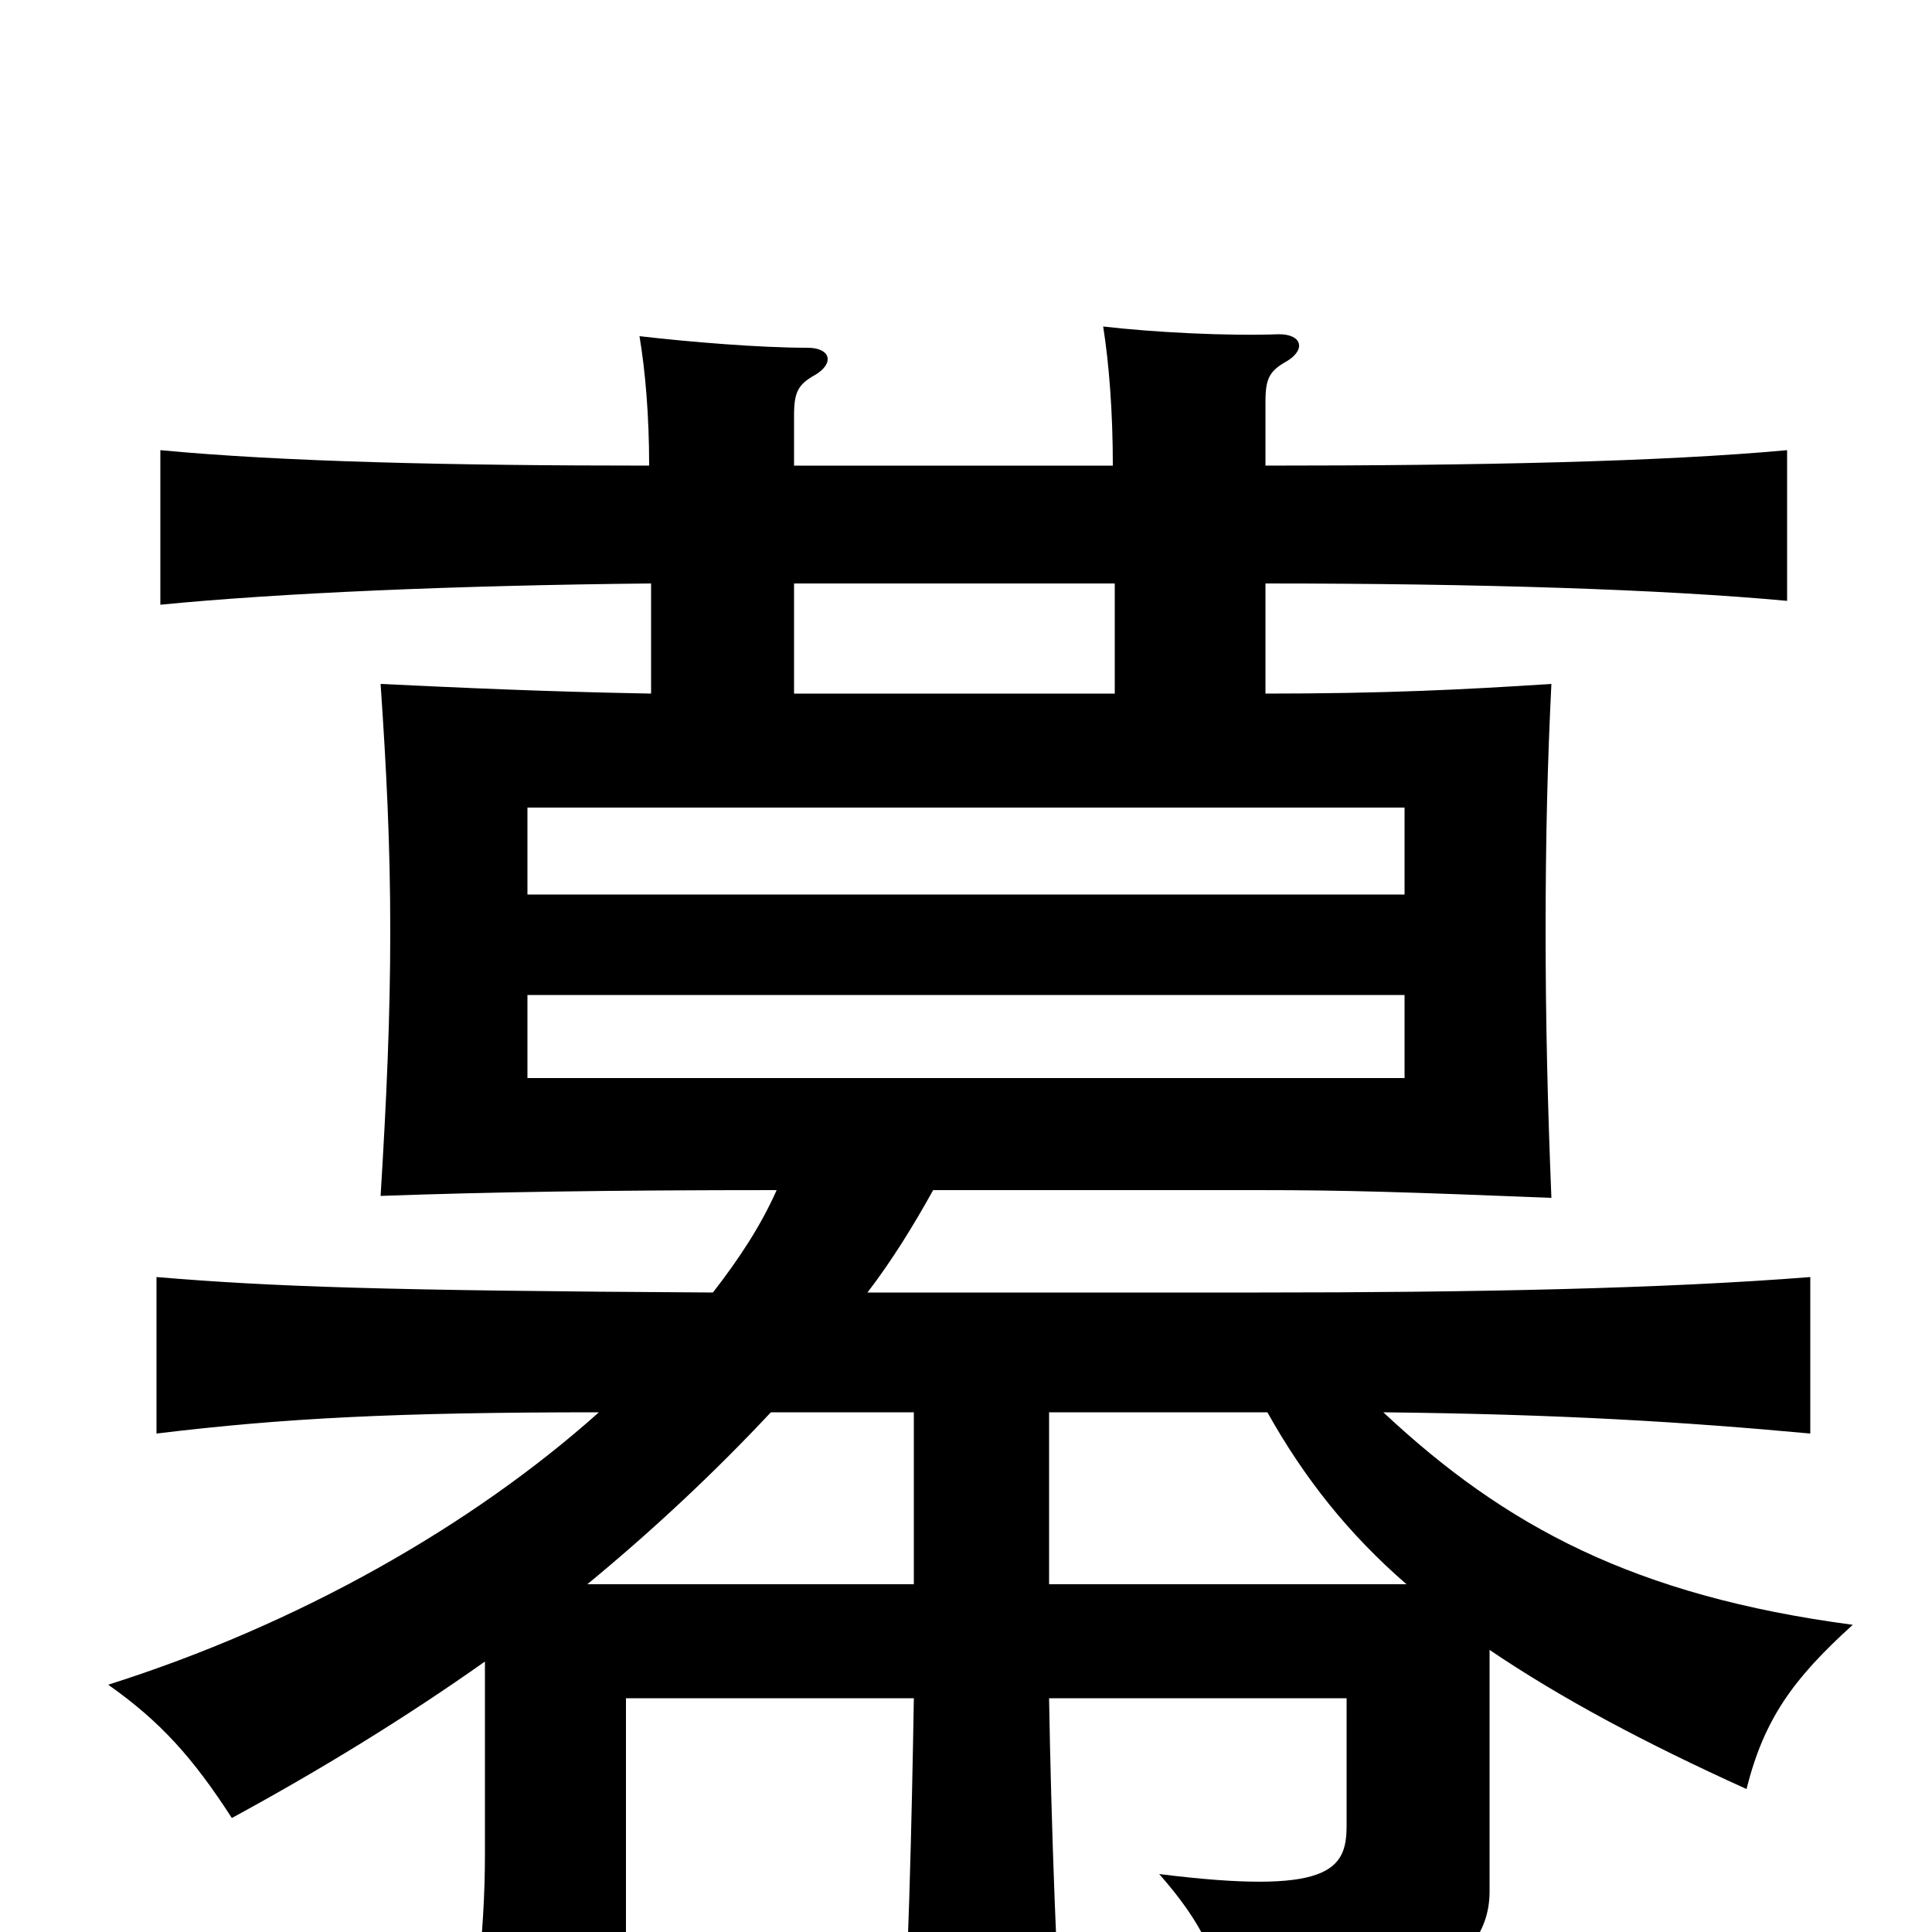 <svg xmlns="http://www.w3.org/2000/svg" viewBox="0 -1000 1000 1000">
	<path fill="#000000" d="M727 -537H273V-582H727ZM273 -485H727V-442H273ZM728 -180H543V-269H656C675 -235 698 -206 728 -180ZM399 -269H473V-180H304C338 -208 370 -238 399 -269ZM577 -698V-641H411V-698ZM655 -759V-792C655 -804 657 -808 666 -813C676 -819 674 -827 662 -827C635 -826 597 -828 571 -831C574 -812 576 -787 576 -759H411V-785C411 -797 413 -801 422 -806C432 -812 430 -820 418 -820C393 -820 357 -823 331 -826C334 -808 336 -785 336 -759C234 -759 146 -761 83 -767V-687C144 -693 235 -697 337 -698V-641C282 -642 239 -644 197 -646C200 -602 202 -563 202 -518C202 -473 200 -430 197 -381C253 -383 314 -384 402 -384C394 -366 383 -349 369 -331C197 -332 141 -334 81 -339V-258C147 -266 205 -269 310 -269C244 -210 154 -159 56 -128C83 -109 100 -90 120 -59C166 -84 210 -111 251 -140V-40C251 -21 250 1 246 37H324V-121H473C472 -60 470 28 466 79H551C547 29 544 -60 543 -121H697V-55C697 -32 688 -19 600 -30C622 -5 632 15 637 48C728 40 771 18 771 -21V-146C808 -121 851 -98 904 -74C913 -110 928 -131 959 -159C846 -174 779 -210 716 -269C808 -268 872 -264 937 -258V-339C861 -333 763 -331 652 -331H449C462 -348 473 -366 483 -384H651C697 -384 727 -383 803 -380C801 -429 800 -473 800 -518C800 -566 801 -606 803 -646C757 -643 716 -641 655 -641V-698C765 -698 860 -695 925 -689V-767C860 -761 765 -759 655 -759Z"/>
</svg>